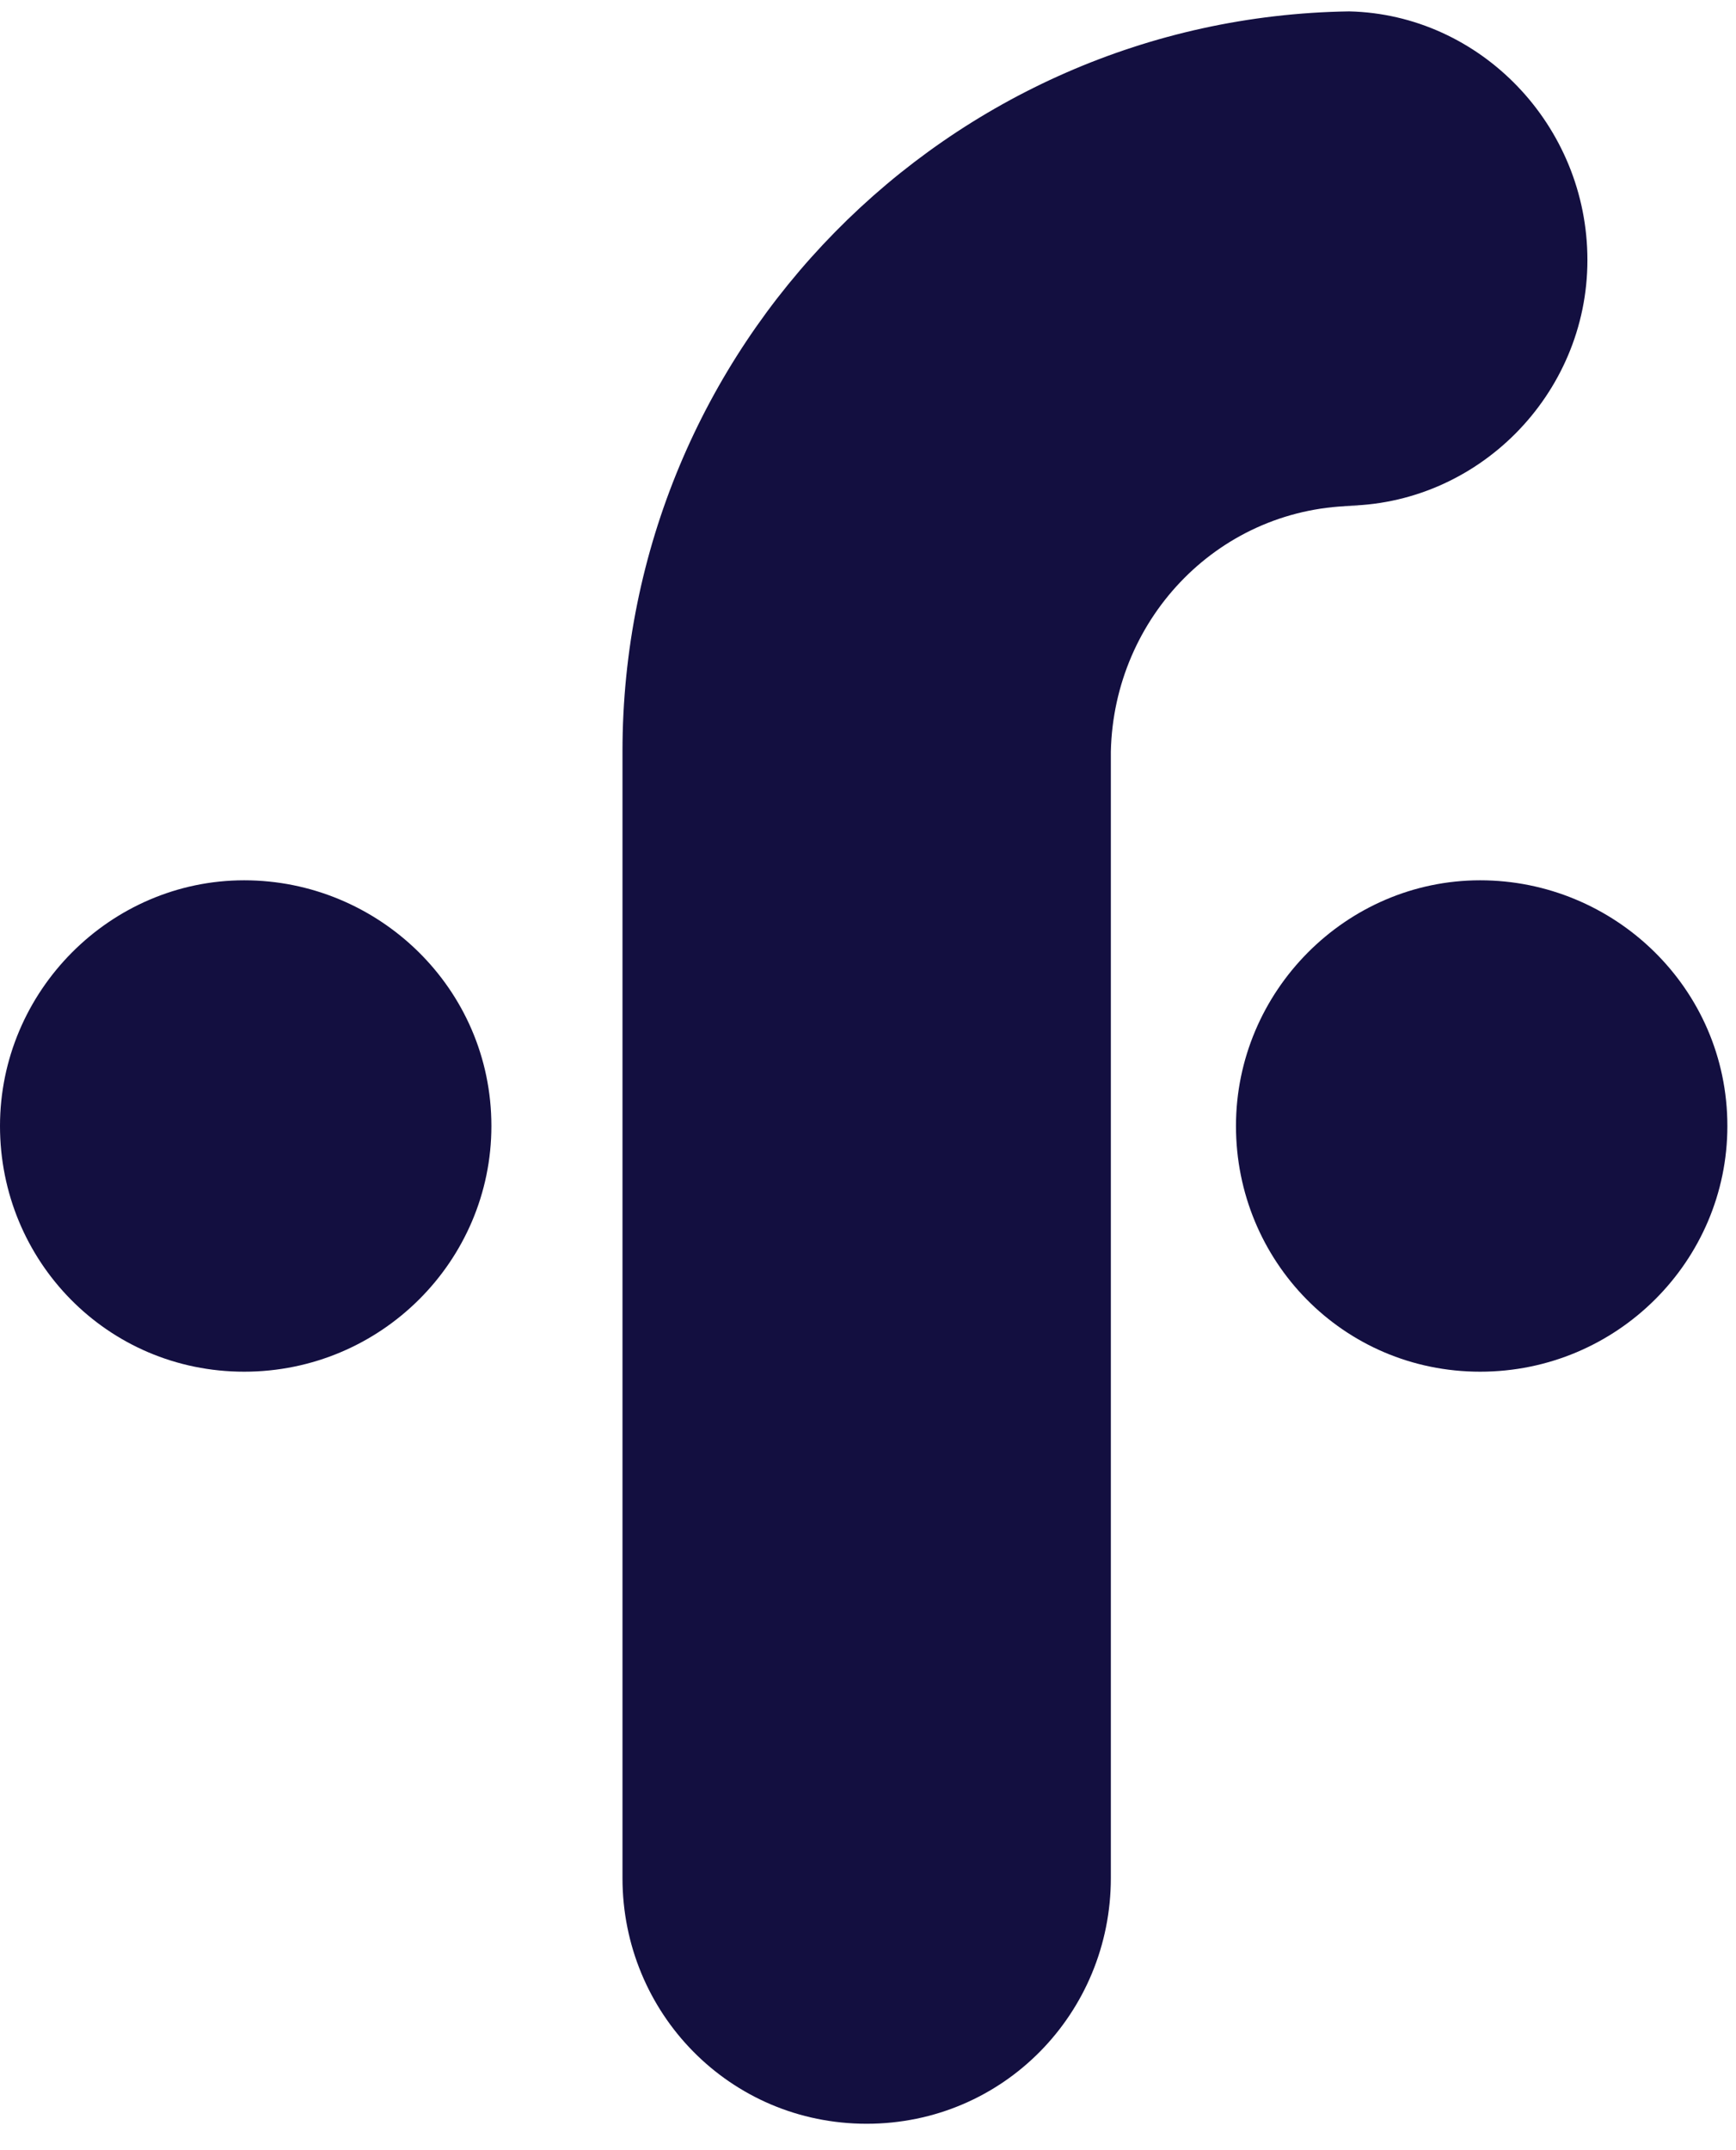 <svg width="63" height="78" viewBox="0 0 63 78" fill="none" xmlns="http://www.w3.org/2000/svg">
<path d="M17.833 40.847C17.833 45.737 13.833 49.76 8.861 49.76C3.89 49.76 0 45.737 0 40.847C0 35.957 4 31.934 8.861 31.934C13.723 31.934 17.833 35.846 17.833 40.847ZM49.285 18.35C44.313 18.35 40.423 22.37 40.313 27.263V68.129C40.313 73.019 36.423 77.042 31.451 77.042C26.479 77.042 22.59 73.022 22.59 68.129V27.26C22.59 12.587 34.372 0.632 48.961 0.413C53.718 0.521 57.608 4.544 57.608 9.434C57.608 14.324 53.608 18.347 48.746 18.347H49.287L49.285 18.35ZM62.687 40.847C62.687 45.737 58.687 49.76 53.715 49.76C48.743 49.76 44.854 45.74 44.854 40.847C44.854 35.954 48.854 31.934 53.715 31.934C58.577 31.934 62.687 35.846 62.687 40.847Z" fill="#130F40"/>
</svg>
